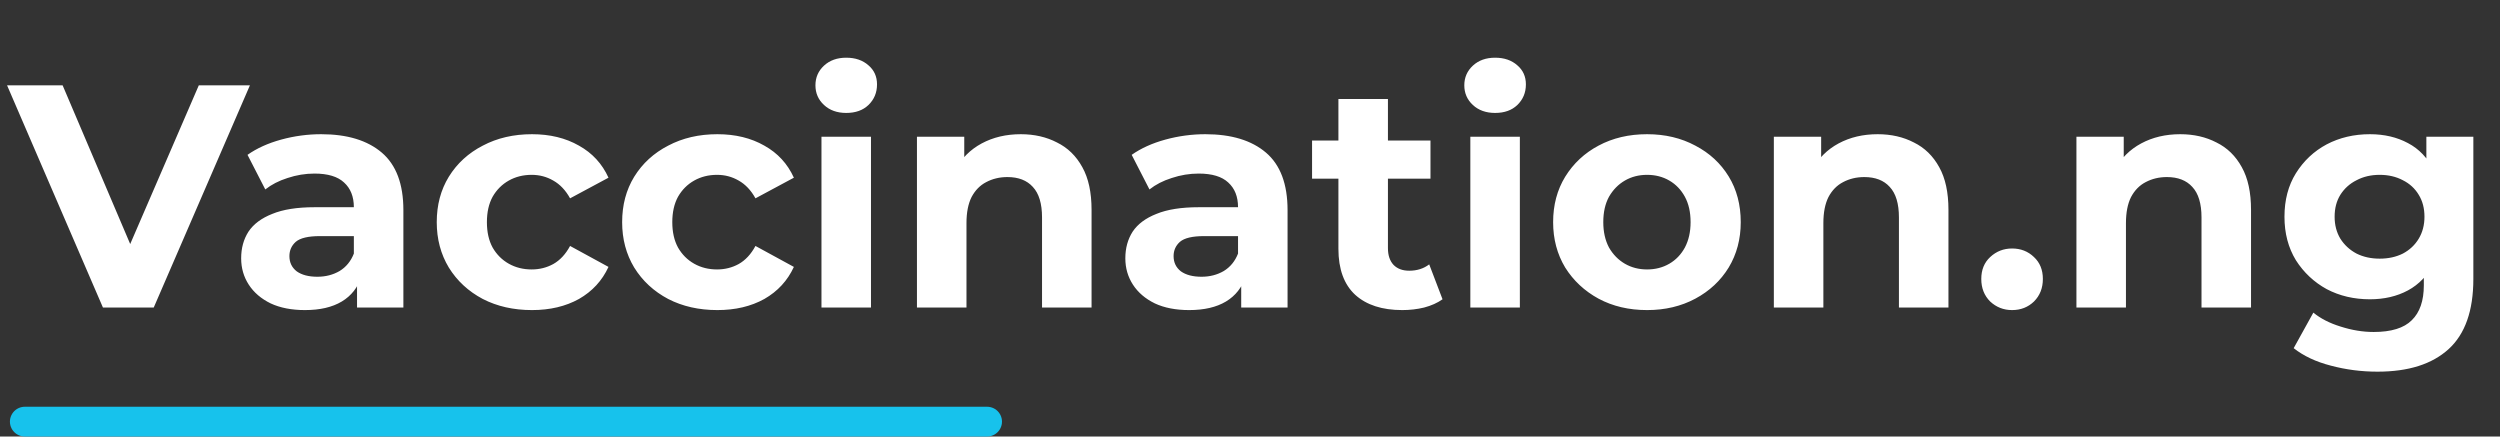 <svg width="252" height="44" viewBox="0 0 252 44" fill="none" xmlns="http://www.w3.org/2000/svg">
<rect x="0" y="0" width="252" height="44" fill="#333333" stroke="none"/>
<path d="M10.376 31L0.712 8.6H6.312L14.76 28.44H11.464L20.04 8.6H25.192L15.496 31H10.376ZM35.989 31V27.64L35.669 26.904V20.888C35.669 19.821 35.338 18.989 34.677 18.392C34.037 17.795 33.045 17.496 31.701 17.496C30.784 17.496 29.877 17.645 28.981 17.944C28.106 18.221 27.36 18.605 26.741 19.096L24.949 15.608C25.888 14.947 27.018 14.435 28.341 14.072C29.664 13.709 31.008 13.528 32.373 13.528C34.997 13.528 37.034 14.147 38.485 15.384C39.936 16.621 40.661 18.552 40.661 21.176V31H35.989ZM30.741 31.256C29.397 31.256 28.245 31.032 27.285 30.584C26.325 30.115 25.589 29.485 25.077 28.696C24.565 27.907 24.309 27.021 24.309 26.04C24.309 25.016 24.554 24.12 25.045 23.352C25.557 22.584 26.357 21.987 27.445 21.56C28.533 21.112 29.952 20.888 31.701 20.888H36.277V23.8H32.245C31.072 23.8 30.261 23.992 29.813 24.376C29.386 24.76 29.173 25.24 29.173 25.816C29.173 26.456 29.418 26.968 29.909 27.352C30.421 27.715 31.114 27.896 31.989 27.896C32.821 27.896 33.568 27.704 34.229 27.32C34.89 26.915 35.37 26.328 35.669 25.56L36.437 27.864C36.074 28.973 35.413 29.816 34.453 30.392C33.493 30.968 32.256 31.256 30.741 31.256ZM53.624 31.256C51.768 31.256 50.115 30.883 48.664 30.136C47.213 29.368 46.072 28.312 45.24 26.968C44.429 25.624 44.024 24.099 44.024 22.392C44.024 20.664 44.429 19.139 45.24 17.816C46.072 16.472 47.213 15.427 48.664 14.68C50.115 13.912 51.768 13.528 53.624 13.528C55.437 13.528 57.016 13.912 58.36 14.68C59.704 15.427 60.696 16.504 61.336 17.912L57.464 19.992C57.016 19.181 56.451 18.584 55.768 18.2C55.107 17.816 54.381 17.624 53.592 17.624C52.739 17.624 51.971 17.816 51.288 18.2C50.605 18.584 50.061 19.128 49.656 19.832C49.272 20.536 49.08 21.389 49.08 22.392C49.08 23.395 49.272 24.248 49.656 24.952C50.061 25.656 50.605 26.2 51.288 26.584C51.971 26.968 52.739 27.16 53.592 27.16C54.381 27.16 55.107 26.979 55.768 26.616C56.451 26.232 57.016 25.624 57.464 24.792L61.336 26.904C60.696 28.291 59.704 29.368 58.36 30.136C57.016 30.883 55.437 31.256 53.624 31.256ZM72.311 31.256C70.456 31.256 68.802 30.883 67.352 30.136C65.901 29.368 64.76 28.312 63.928 26.968C63.117 25.624 62.712 24.099 62.712 22.392C62.712 20.664 63.117 19.139 63.928 17.816C64.76 16.472 65.901 15.427 67.352 14.68C68.802 13.912 70.456 13.528 72.311 13.528C74.125 13.528 75.704 13.912 77.047 14.68C78.391 15.427 79.383 16.504 80.023 17.912L76.151 19.992C75.704 19.181 75.138 18.584 74.456 18.2C73.794 17.816 73.069 17.624 72.279 17.624C71.426 17.624 70.658 17.816 69.975 18.2C69.293 18.584 68.749 19.128 68.344 19.832C67.96 20.536 67.767 21.389 67.767 22.392C67.767 23.395 67.96 24.248 68.344 24.952C68.749 25.656 69.293 26.2 69.975 26.584C70.658 26.968 71.426 27.16 72.279 27.16C73.069 27.16 73.794 26.979 74.456 26.616C75.138 26.232 75.704 25.624 76.151 24.792L80.023 26.904C79.383 28.291 78.391 29.368 77.047 30.136C75.704 30.883 74.125 31.256 72.311 31.256ZM82.804 31V13.784H87.796V31H82.804ZM85.3 11.384C84.383 11.384 83.636 11.117 83.06 10.584C82.484 10.051 82.196 9.389 82.196 8.6C82.196 7.811 82.484 7.149 83.06 6.616C83.636 6.083 84.383 5.816 85.3 5.816C86.217 5.816 86.964 6.072 87.54 6.584C88.116 7.075 88.404 7.715 88.404 8.504C88.404 9.336 88.116 10.029 87.54 10.584C86.985 11.117 86.239 11.384 85.3 11.384ZM102.893 13.528C104.258 13.528 105.474 13.805 106.541 14.36C107.629 14.893 108.482 15.725 109.101 16.856C109.72 17.965 110.029 19.395 110.029 21.144V31H105.037V21.912C105.037 20.525 104.728 19.501 104.109 18.84C103.512 18.179 102.658 17.848 101.549 17.848C100.76 17.848 100.045 18.019 99.405 18.36C98.786 18.68 98.296 19.181 97.933 19.864C97.592 20.547 97.421 21.421 97.421 22.488V31H92.429V13.784H97.197V18.552L96.301 17.112C96.92 15.96 97.805 15.075 98.957 14.456C100.109 13.837 101.421 13.528 102.893 13.528ZM125.114 31V27.64L124.794 26.904V20.888C124.794 19.821 124.463 18.989 123.802 18.392C123.162 17.795 122.17 17.496 120.826 17.496C119.909 17.496 119.002 17.645 118.106 17.944C117.231 18.221 116.485 18.605 115.866 19.096L114.074 15.608C115.013 14.947 116.143 14.435 117.466 14.072C118.789 13.709 120.133 13.528 121.498 13.528C124.122 13.528 126.159 14.147 127.61 15.384C129.061 16.621 129.786 18.552 129.786 21.176V31H125.114ZM119.866 31.256C118.522 31.256 117.37 31.032 116.41 30.584C115.45 30.115 114.714 29.485 114.202 28.696C113.69 27.907 113.434 27.021 113.434 26.04C113.434 25.016 113.679 24.12 114.17 23.352C114.682 22.584 115.482 21.987 116.57 21.56C117.658 21.112 119.077 20.888 120.826 20.888H125.402V23.8H121.37C120.197 23.8 119.386 23.992 118.938 24.376C118.511 24.76 118.298 25.24 118.298 25.816C118.298 26.456 118.543 26.968 119.034 27.352C119.546 27.715 120.239 27.896 121.114 27.896C121.946 27.896 122.693 27.704 123.354 27.32C124.015 26.915 124.495 26.328 124.794 25.56L125.562 27.864C125.199 28.973 124.538 29.816 123.578 30.392C122.618 30.968 121.381 31.256 119.866 31.256ZM141.344 31.256C139.317 31.256 137.739 30.744 136.608 29.72C135.477 28.675 134.912 27.128 134.912 25.08V9.976H139.904V25.016C139.904 25.741 140.096 26.307 140.48 26.712C140.864 27.096 141.387 27.288 142.048 27.288C142.837 27.288 143.509 27.075 144.064 26.648L145.408 30.168C144.896 30.531 144.277 30.808 143.552 31C142.848 31.171 142.112 31.256 141.344 31.256ZM132.256 18.008V14.168H144.192V18.008H132.256ZM148.21 31V13.784H153.202V31H148.21ZM150.706 11.384C149.789 11.384 149.042 11.117 148.466 10.584C147.89 10.051 147.602 9.389 147.602 8.6C147.602 7.811 147.89 7.149 148.466 6.616C149.042 6.083 149.789 5.816 150.706 5.816C151.624 5.816 152.37 6.072 152.946 6.584C153.522 7.075 153.81 7.715 153.81 8.504C153.81 9.336 153.522 10.029 152.946 10.584C152.392 11.117 151.645 11.384 150.706 11.384ZM166.027 31.256C164.193 31.256 162.561 30.872 161.131 30.104C159.723 29.336 158.603 28.291 157.771 26.968C156.961 25.624 156.555 24.099 156.555 22.392C156.555 20.664 156.961 19.139 157.771 17.816C158.603 16.472 159.723 15.427 161.131 14.68C162.561 13.912 164.193 13.528 166.027 13.528C167.841 13.528 169.462 13.912 170.891 14.68C172.321 15.427 173.441 16.461 174.251 17.784C175.062 19.107 175.467 20.643 175.467 22.392C175.467 24.099 175.062 25.624 174.251 26.968C173.441 28.291 172.321 29.336 170.891 30.104C169.462 30.872 167.841 31.256 166.027 31.256ZM166.027 27.16C166.859 27.16 167.606 26.968 168.267 26.584C168.929 26.2 169.451 25.656 169.835 24.952C170.219 24.227 170.411 23.373 170.411 22.392C170.411 21.389 170.219 20.536 169.835 19.832C169.451 19.128 168.929 18.584 168.267 18.2C167.606 17.816 166.859 17.624 166.027 17.624C165.195 17.624 164.449 17.816 163.787 18.2C163.126 18.584 162.593 19.128 162.187 19.832C161.803 20.536 161.611 21.389 161.611 22.392C161.611 23.373 161.803 24.227 162.187 24.952C162.593 25.656 163.126 26.2 163.787 26.584C164.449 26.968 165.195 27.16 166.027 27.16ZM189.268 13.528C190.633 13.528 191.849 13.805 192.916 14.36C194.004 14.893 194.857 15.725 195.476 16.856C196.095 17.965 196.404 19.395 196.404 21.144V31H191.412V21.912C191.412 20.525 191.103 19.501 190.484 18.84C189.887 18.179 189.033 17.848 187.924 17.848C187.135 17.848 186.42 18.019 185.78 18.36C185.161 18.68 184.671 19.181 184.308 19.864C183.967 20.547 183.796 21.421 183.796 22.488V31H178.804V13.784H183.572V18.552L182.676 17.112C183.295 15.96 184.18 15.075 185.332 14.456C186.484 13.837 187.796 13.528 189.268 13.528ZM202.817 31.256C201.964 31.256 201.228 30.968 200.609 30.392C200.012 29.795 199.713 29.037 199.713 28.12C199.713 27.203 200.012 26.467 200.609 25.912C201.228 25.336 201.964 25.048 202.817 25.048C203.692 25.048 204.428 25.336 205.025 25.912C205.622 26.467 205.921 27.203 205.921 28.12C205.921 29.037 205.622 29.795 205.025 30.392C204.428 30.968 203.692 31.256 202.817 31.256ZM219.768 13.528C221.133 13.528 222.349 13.805 223.416 14.36C224.504 14.893 225.357 15.725 225.976 16.856C226.595 17.965 226.904 19.395 226.904 21.144V31H221.912V21.912C221.912 20.525 221.603 19.501 220.984 18.84C220.387 18.179 219.533 17.848 218.424 17.848C217.635 17.848 216.92 18.019 216.28 18.36C215.661 18.68 215.171 19.181 214.808 19.864C214.467 20.547 214.296 21.421 214.296 22.488V31H209.304V13.784H214.072V18.552L213.176 17.112C213.795 15.96 214.68 15.075 215.832 14.456C216.984 13.837 218.296 13.528 219.768 13.528ZM239.65 37.464C238.029 37.464 236.461 37.261 234.946 36.856C233.453 36.472 232.205 35.885 231.202 35.096L233.186 31.512C233.911 32.109 234.829 32.579 235.938 32.92C237.069 33.283 238.178 33.464 239.266 33.464C241.037 33.464 242.317 33.069 243.106 32.28C243.917 31.491 244.322 30.317 244.322 28.76V26.168L244.642 21.848L244.578 17.496V13.784H249.314V28.12C249.314 31.32 248.482 33.677 246.818 35.192C245.154 36.707 242.765 37.464 239.65 37.464ZM238.882 30.168C237.282 30.168 235.831 29.827 234.53 29.144C233.25 28.44 232.215 27.469 231.426 26.232C230.658 24.973 230.274 23.512 230.274 21.848C230.274 20.163 230.658 18.701 231.426 17.464C232.215 16.205 233.25 15.235 234.53 14.552C235.831 13.869 237.282 13.528 238.882 13.528C240.333 13.528 241.613 13.827 242.722 14.424C243.831 15 244.695 15.907 245.314 17.144C245.933 18.36 246.242 19.928 246.242 21.848C246.242 23.747 245.933 25.315 245.314 26.552C244.695 27.768 243.831 28.675 242.722 29.272C241.613 29.869 240.333 30.168 238.882 30.168ZM239.874 26.072C240.749 26.072 241.527 25.901 242.21 25.56C242.893 25.197 243.426 24.696 243.81 24.056C244.194 23.416 244.386 22.68 244.386 21.848C244.386 20.995 244.194 20.259 243.81 19.64C243.426 19 242.893 18.509 242.21 18.168C241.527 17.805 240.749 17.624 239.874 17.624C238.999 17.624 238.221 17.805 237.538 18.168C236.855 18.509 236.311 19 235.906 19.64C235.522 20.259 235.33 20.995 235.33 21.848C235.33 22.68 235.522 23.416 235.906 24.056C236.311 24.696 236.855 25.197 237.538 25.56C238.221 25.901 238.999 26.072 239.874 26.072Z" fill="white"/>
<line x1="2.5" y1="42.5" x2="99.5" y2="42.5" stroke="#17C2EC" stroke-width="3" stroke-linecap="round"/>
</svg>
